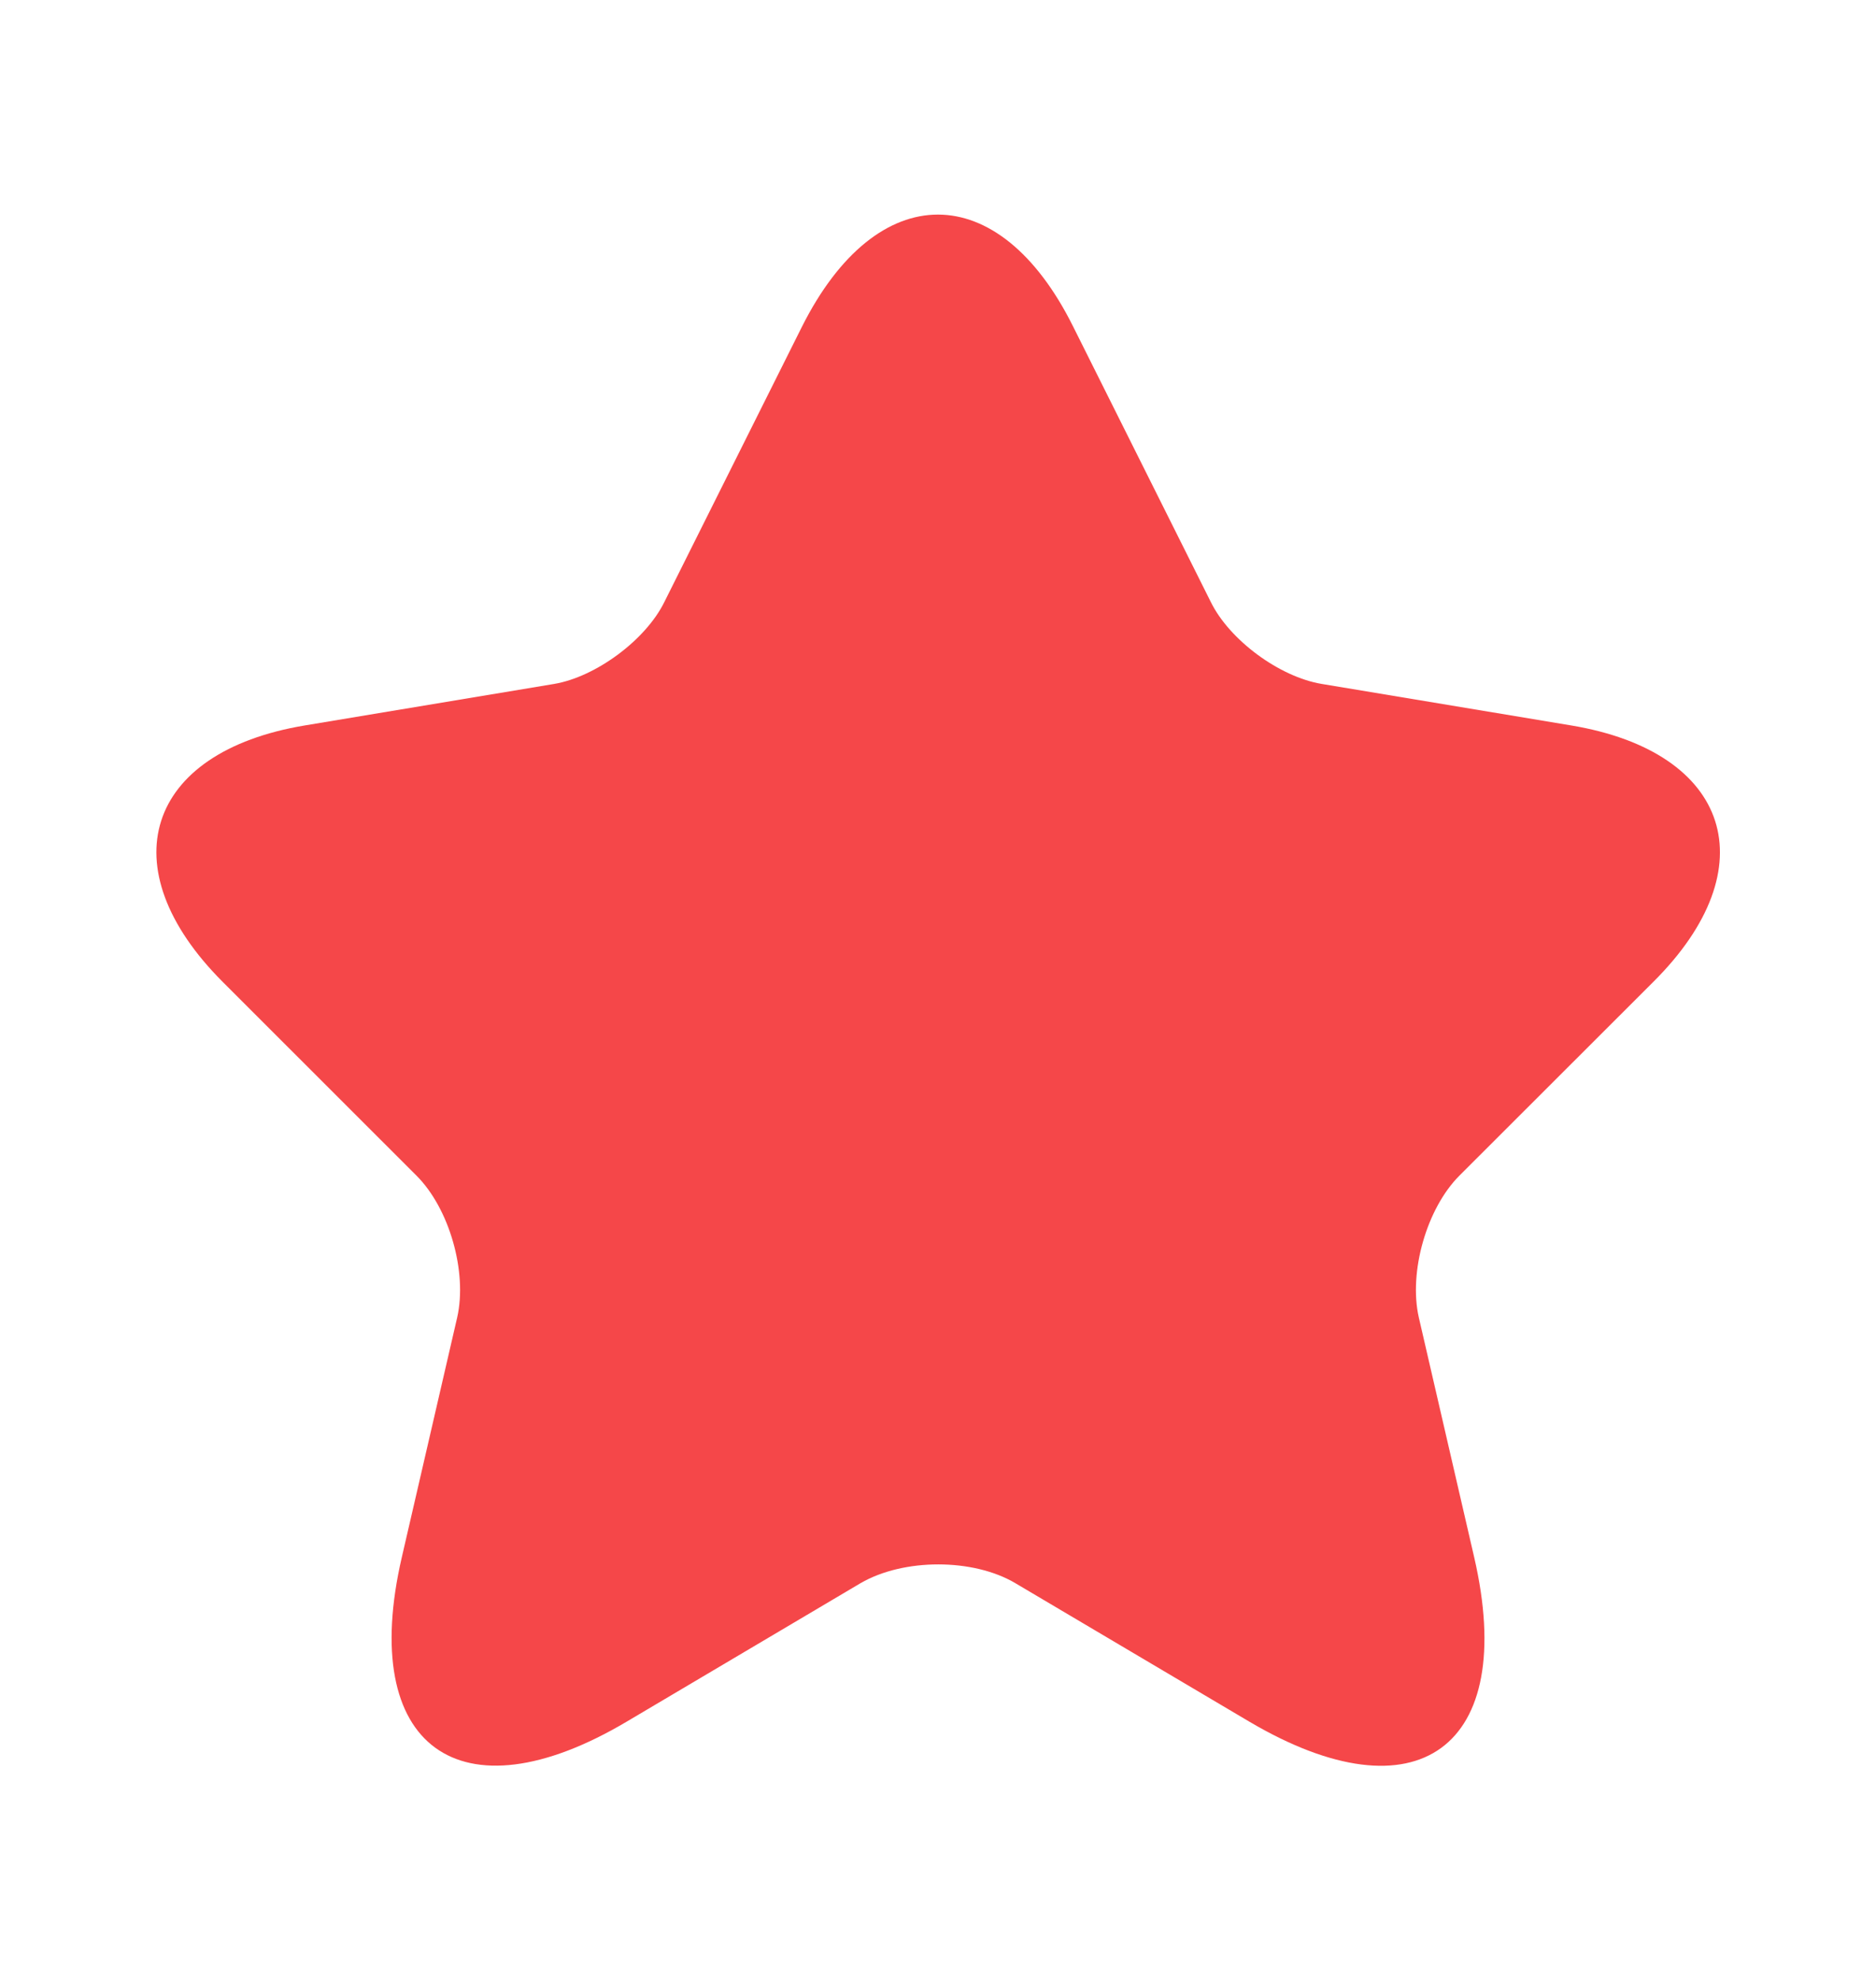 <svg width="18" height="19" viewBox="0 0 18 19" fill="none" xmlns="http://www.w3.org/2000/svg">
<path d="M10.297 3.133L11.617 5.773C11.797 6.14 12.277 6.493 12.682 6.56L15.075 6.958C16.605 7.213 16.965 8.323 15.863 9.418L14.002 11.277C13.688 11.592 13.515 12.2 13.613 12.635L14.145 14.938C14.565 16.76 13.598 17.465 11.985 16.512L9.742 15.185C9.337 14.945 8.67 14.945 8.257 15.185L6.015 16.512C4.41 17.465 3.435 16.753 3.855 14.938L4.387 12.635C4.485 12.2 4.312 11.592 3.997 11.277L2.137 9.418C1.042 8.323 1.395 7.213 2.925 6.958L5.317 6.56C5.715 6.493 6.195 6.14 6.375 5.773L7.695 3.133C8.415 1.7 9.585 1.7 10.297 3.133Z" fill="#F54749"/>
</svg>
